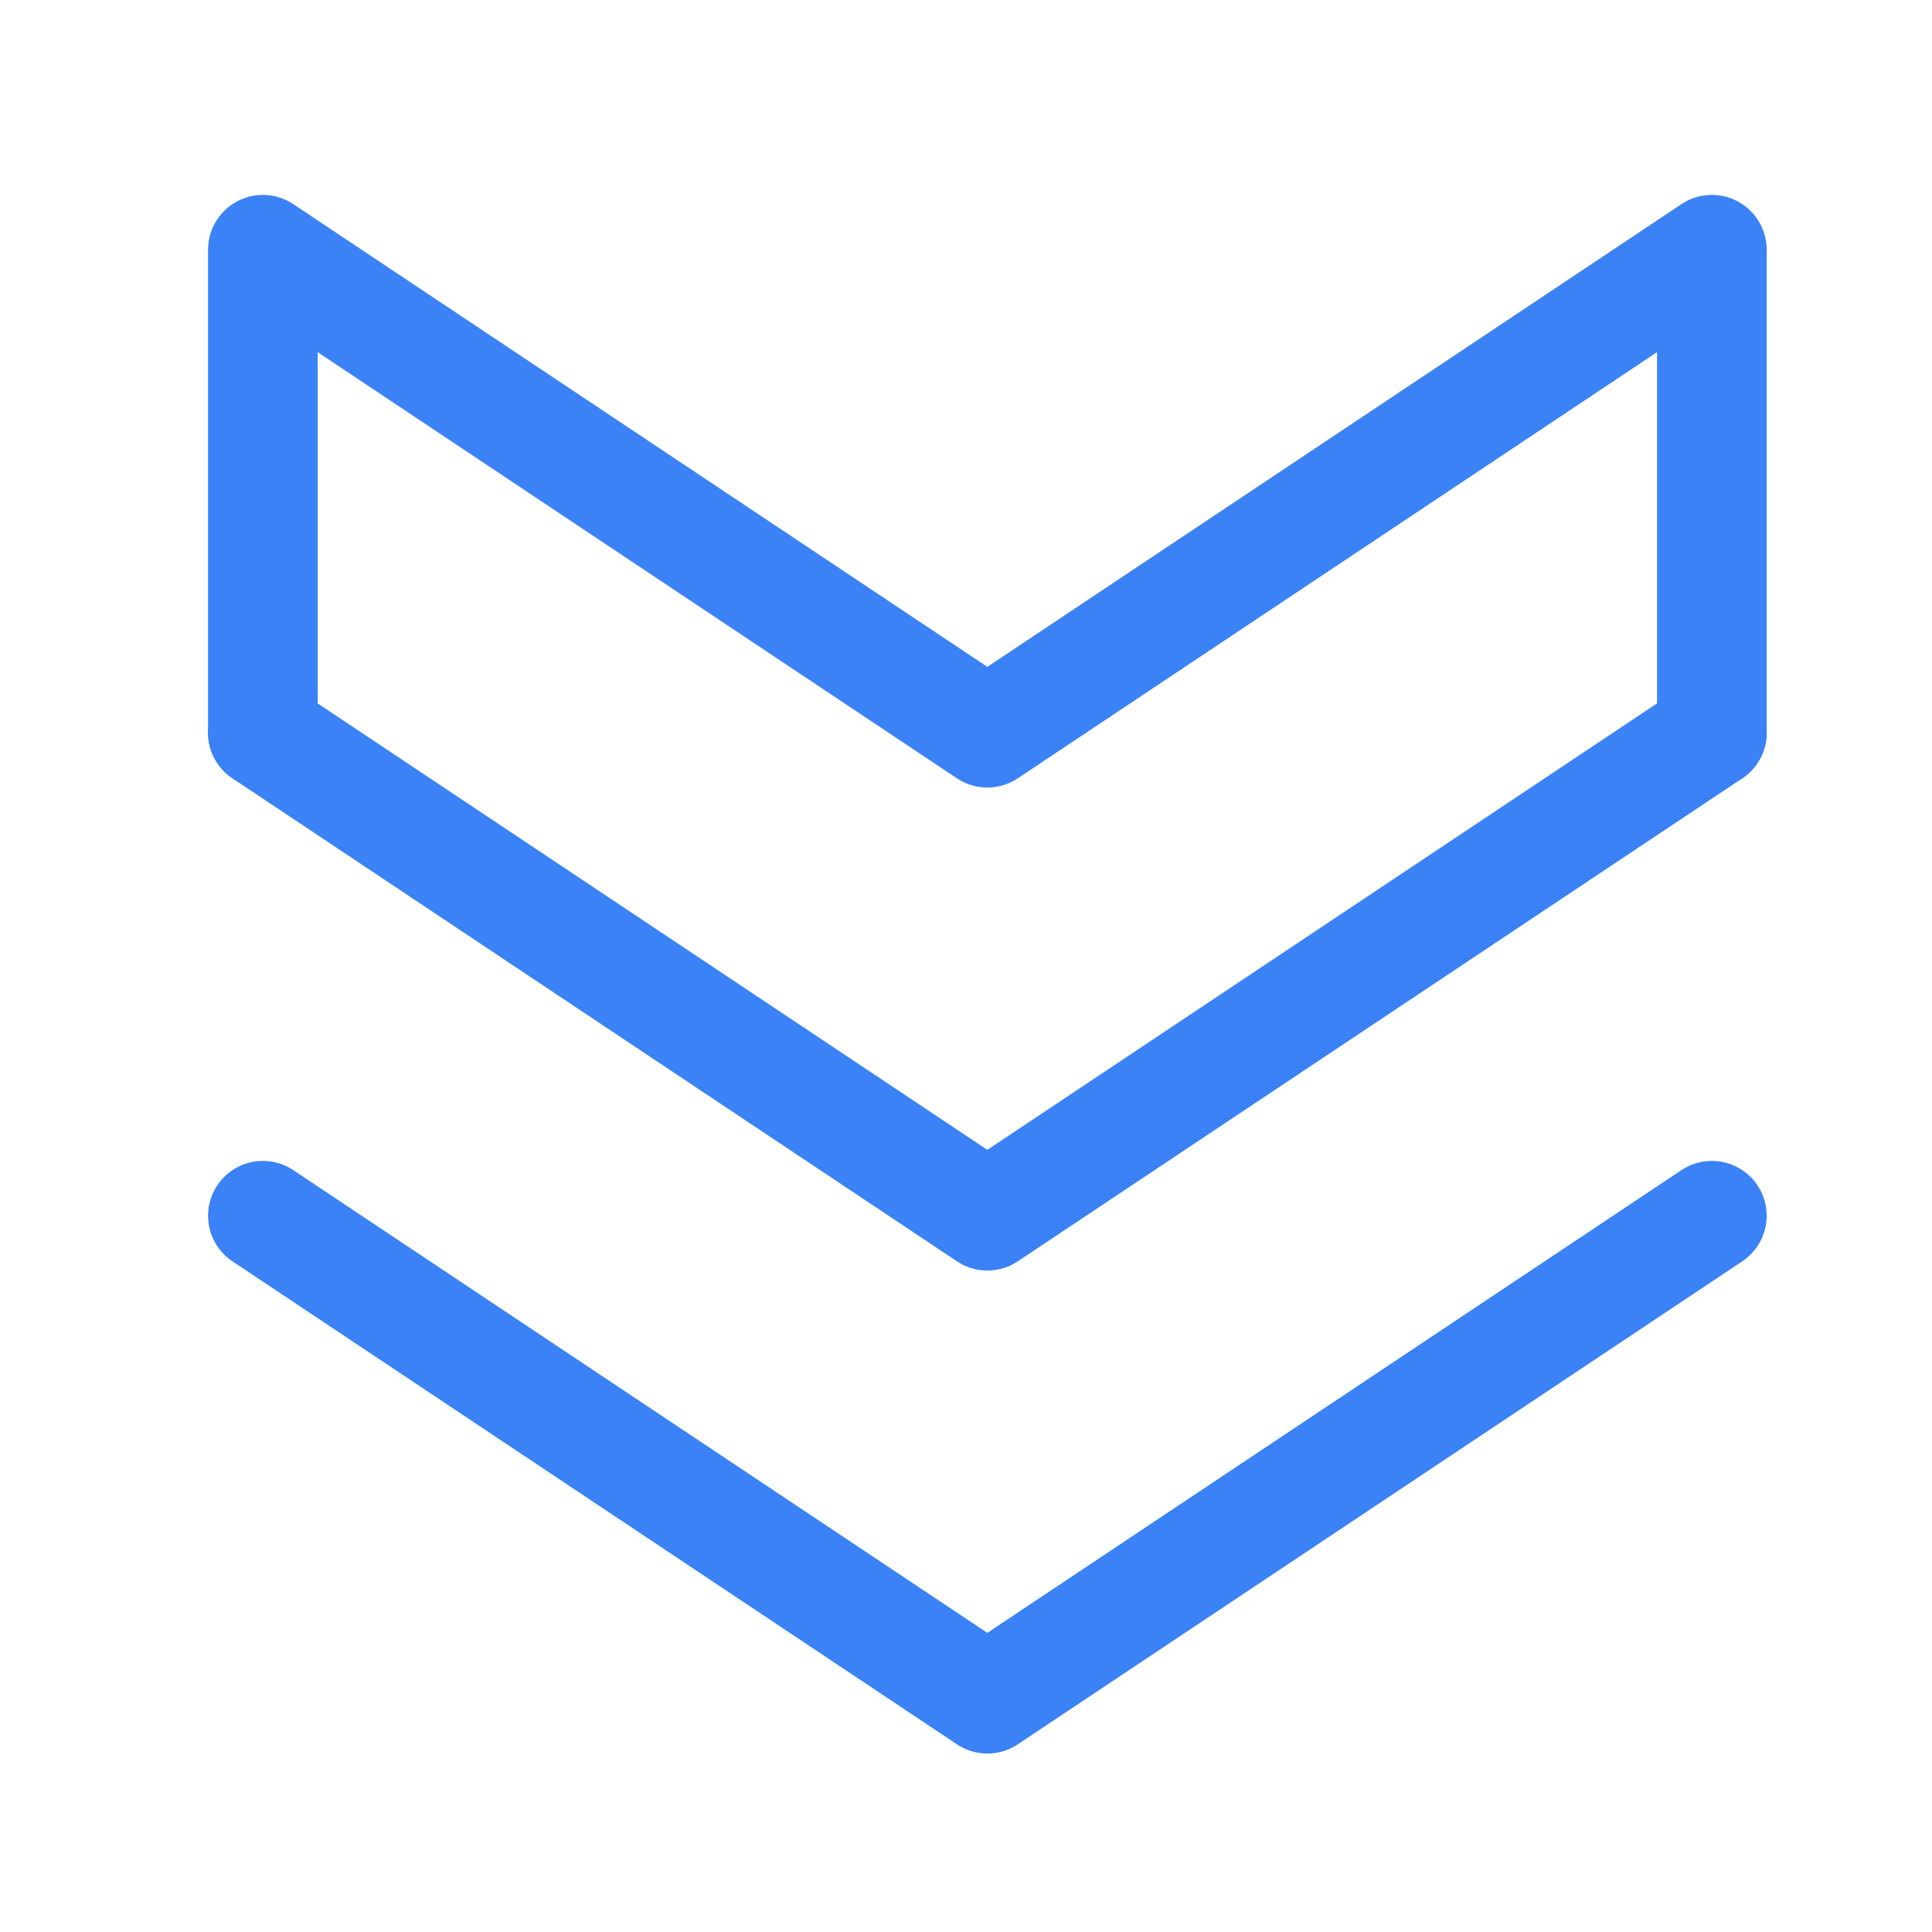 <svg width="141" height="141" viewBox="0 0 141 141" fill="none" xmlns="http://www.w3.org/2000/svg">
<path d="M19.184 53.475L72.059 88.725L124.934 53.475" stroke="#3B82F6" stroke-width="8" stroke-linecap="round" stroke-linejoin="round"/>
<path d="M19.184 88.725L72.059 123.975L124.934 88.725" stroke="#3B82F6" stroke-width="8" stroke-linecap="round" stroke-linejoin="round"/>
<path d="M19.184 53.475V18.225L72.059 53.475L124.934 18.225V53.475" stroke="#3B82F6" stroke-width="8" stroke-linecap="round" stroke-linejoin="round"/>
</svg>
